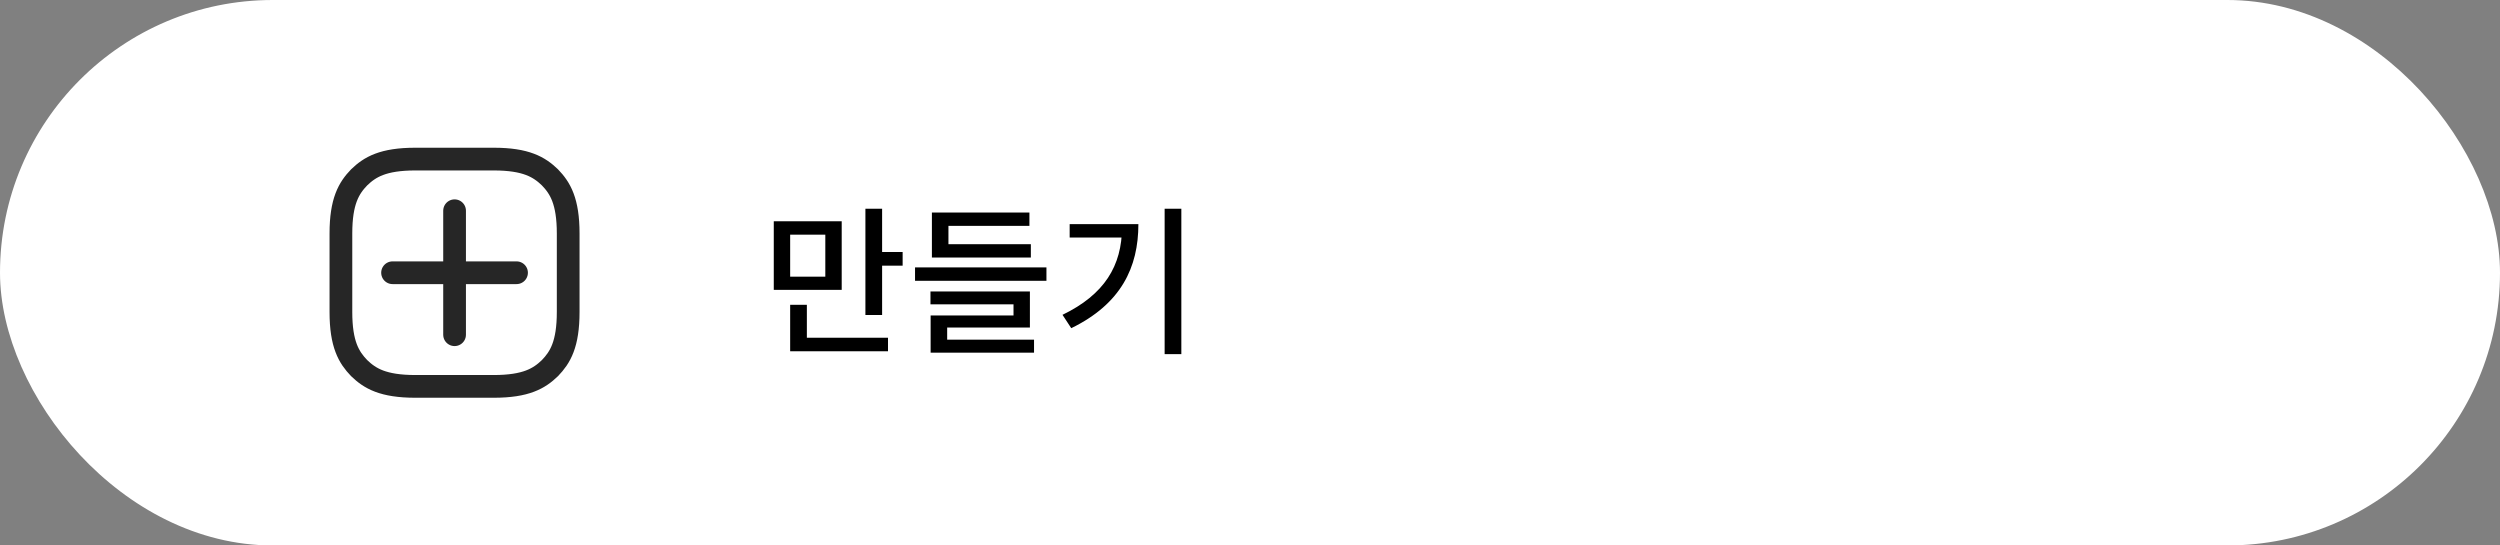 <svg width="220" height="48" viewBox="0 0 220 48" fill="none" xmlns="http://www.w3.org/2000/svg">
<rect x="0" y="0" width="220" height="48" fill="#808080" stroke="none"/>
<rect width="220" height="48" rx="24" fill="white"/>
<path d="M30 24V27.45C30 30.299 30.698 31.455 31.606 32.394C32.546 33.303 33.704 34.002 36.552 34.002H43.448C46.296 34.002 47.454 33.302 48.394 32.394C49.302 31.455 50 30.3 50 27.45V20.552C50 17.703 49.302 16.546 48.394 15.607C47.454 14.7 46.296 14 43.448 14H36.552C33.704 14 32.546 14.699 31.606 15.607C30.698 16.547 30 17.703 30 20.552V24Z" stroke="#262626" stroke-width="2" stroke-linecap="round" stroke-linejoin="round"/>
<path d="M34.545 24.001H45.455" stroke="#262626" stroke-width="2" stroke-linecap="round" stroke-linejoin="round"/>
<path d="M40.003 18.545V29.455" stroke="#262626" stroke-width="2" stroke-linecap="round" stroke-linejoin="round"/>
<path d="M68.092 19.472V25.506H74.07V19.472H68.092ZM72.628 20.648V24.344H69.534V20.648H72.628ZM76.156 18.366V27.718H77.626V18.366H76.156ZM77.192 22.174V23.378H79.432V22.174H77.192ZM69.534 29.72V30.91H78.144V29.72H69.534ZM69.534 26.822V30.28H71.004V26.822H69.534ZM80.523 23.532V24.708H92.087V23.532H80.523ZM82.007 21.488V22.664H90.715V21.488H82.007ZM82.007 18.702V22.468H83.463V19.878H90.589V18.702H82.007ZM81.881 25.646V26.78H89.189V27.76H81.895V30.21H83.351V28.824H90.631V25.646H81.881ZM81.895 29.888V31.036H90.995V29.888H81.895ZM102.488 18.366V31.162H103.958V18.366H102.488ZM98.736 19.724V19.976C98.736 23.392 97.182 25.926 93.5 27.704L94.27 28.88C98.666 26.738 100.178 23.518 100.178 19.724H98.736ZM94.13 19.724V20.9H99.394V19.724H94.13Z" fill="black"/>
</svg>
